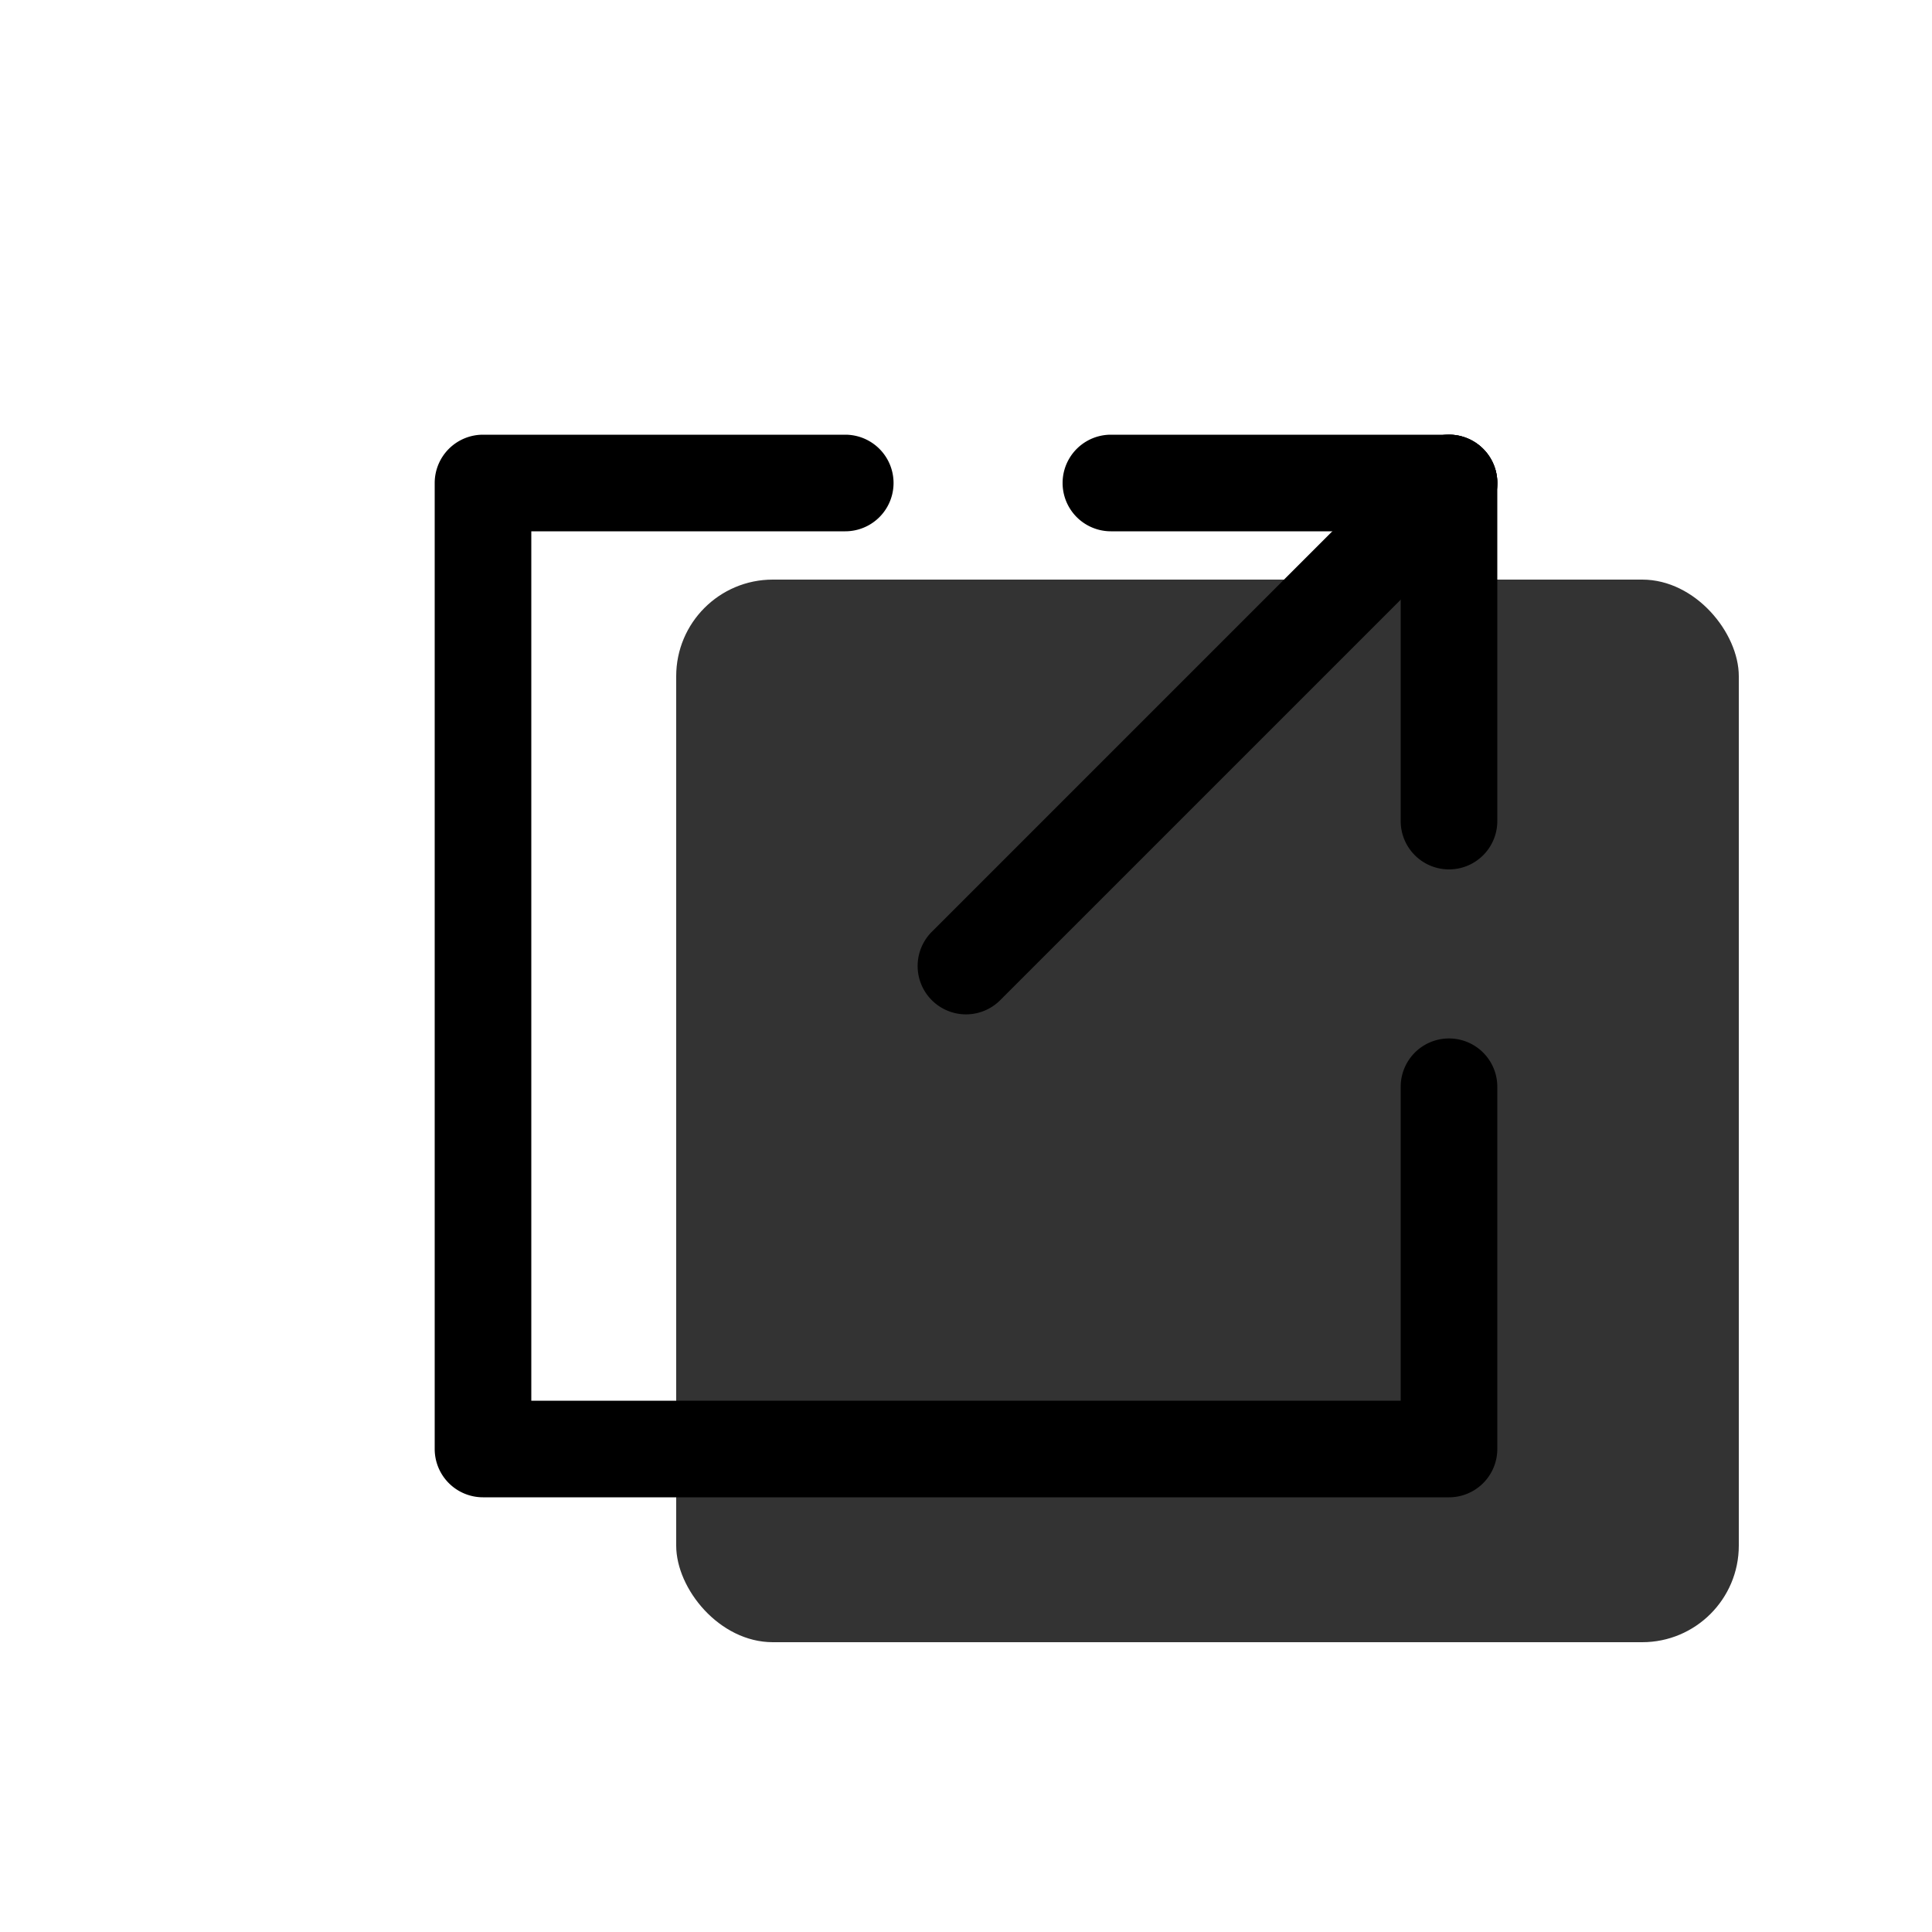 <svg xmlns="http://www.w3.org/2000/svg" width="3em" height="3em" viewBox="0 0 20 20"><g fill="currentColor"><rect width="11" height="11" x="7" y="6" opacity=".8" rx="1"/><path d="M14.5 14.5v-3.25a.5.5 0 0 1 1 0V15a.5.5 0 0 1-.5.5H5a.5.5 0 0 1-.5-.5V5a.5.5 0 0 1 .5-.5h3.75a.5.5 0 0 1 0 1H5.5v9h9Z"/><path d="M10.354 10.354a.5.5 0 0 1-.708-.708l5-5a.5.5 0 0 1 .708.708l-5 5Z"/><path d="M15.5 8.5a.5.5 0 0 1-1 0V5a.5.5 0 0 1 1 0v3.5Z"/><path d="M11.5 5.5a.5.5 0 0 1 0-1H15a.5.5 0 0 1 0 1h-3.5Z"/></g></svg>
